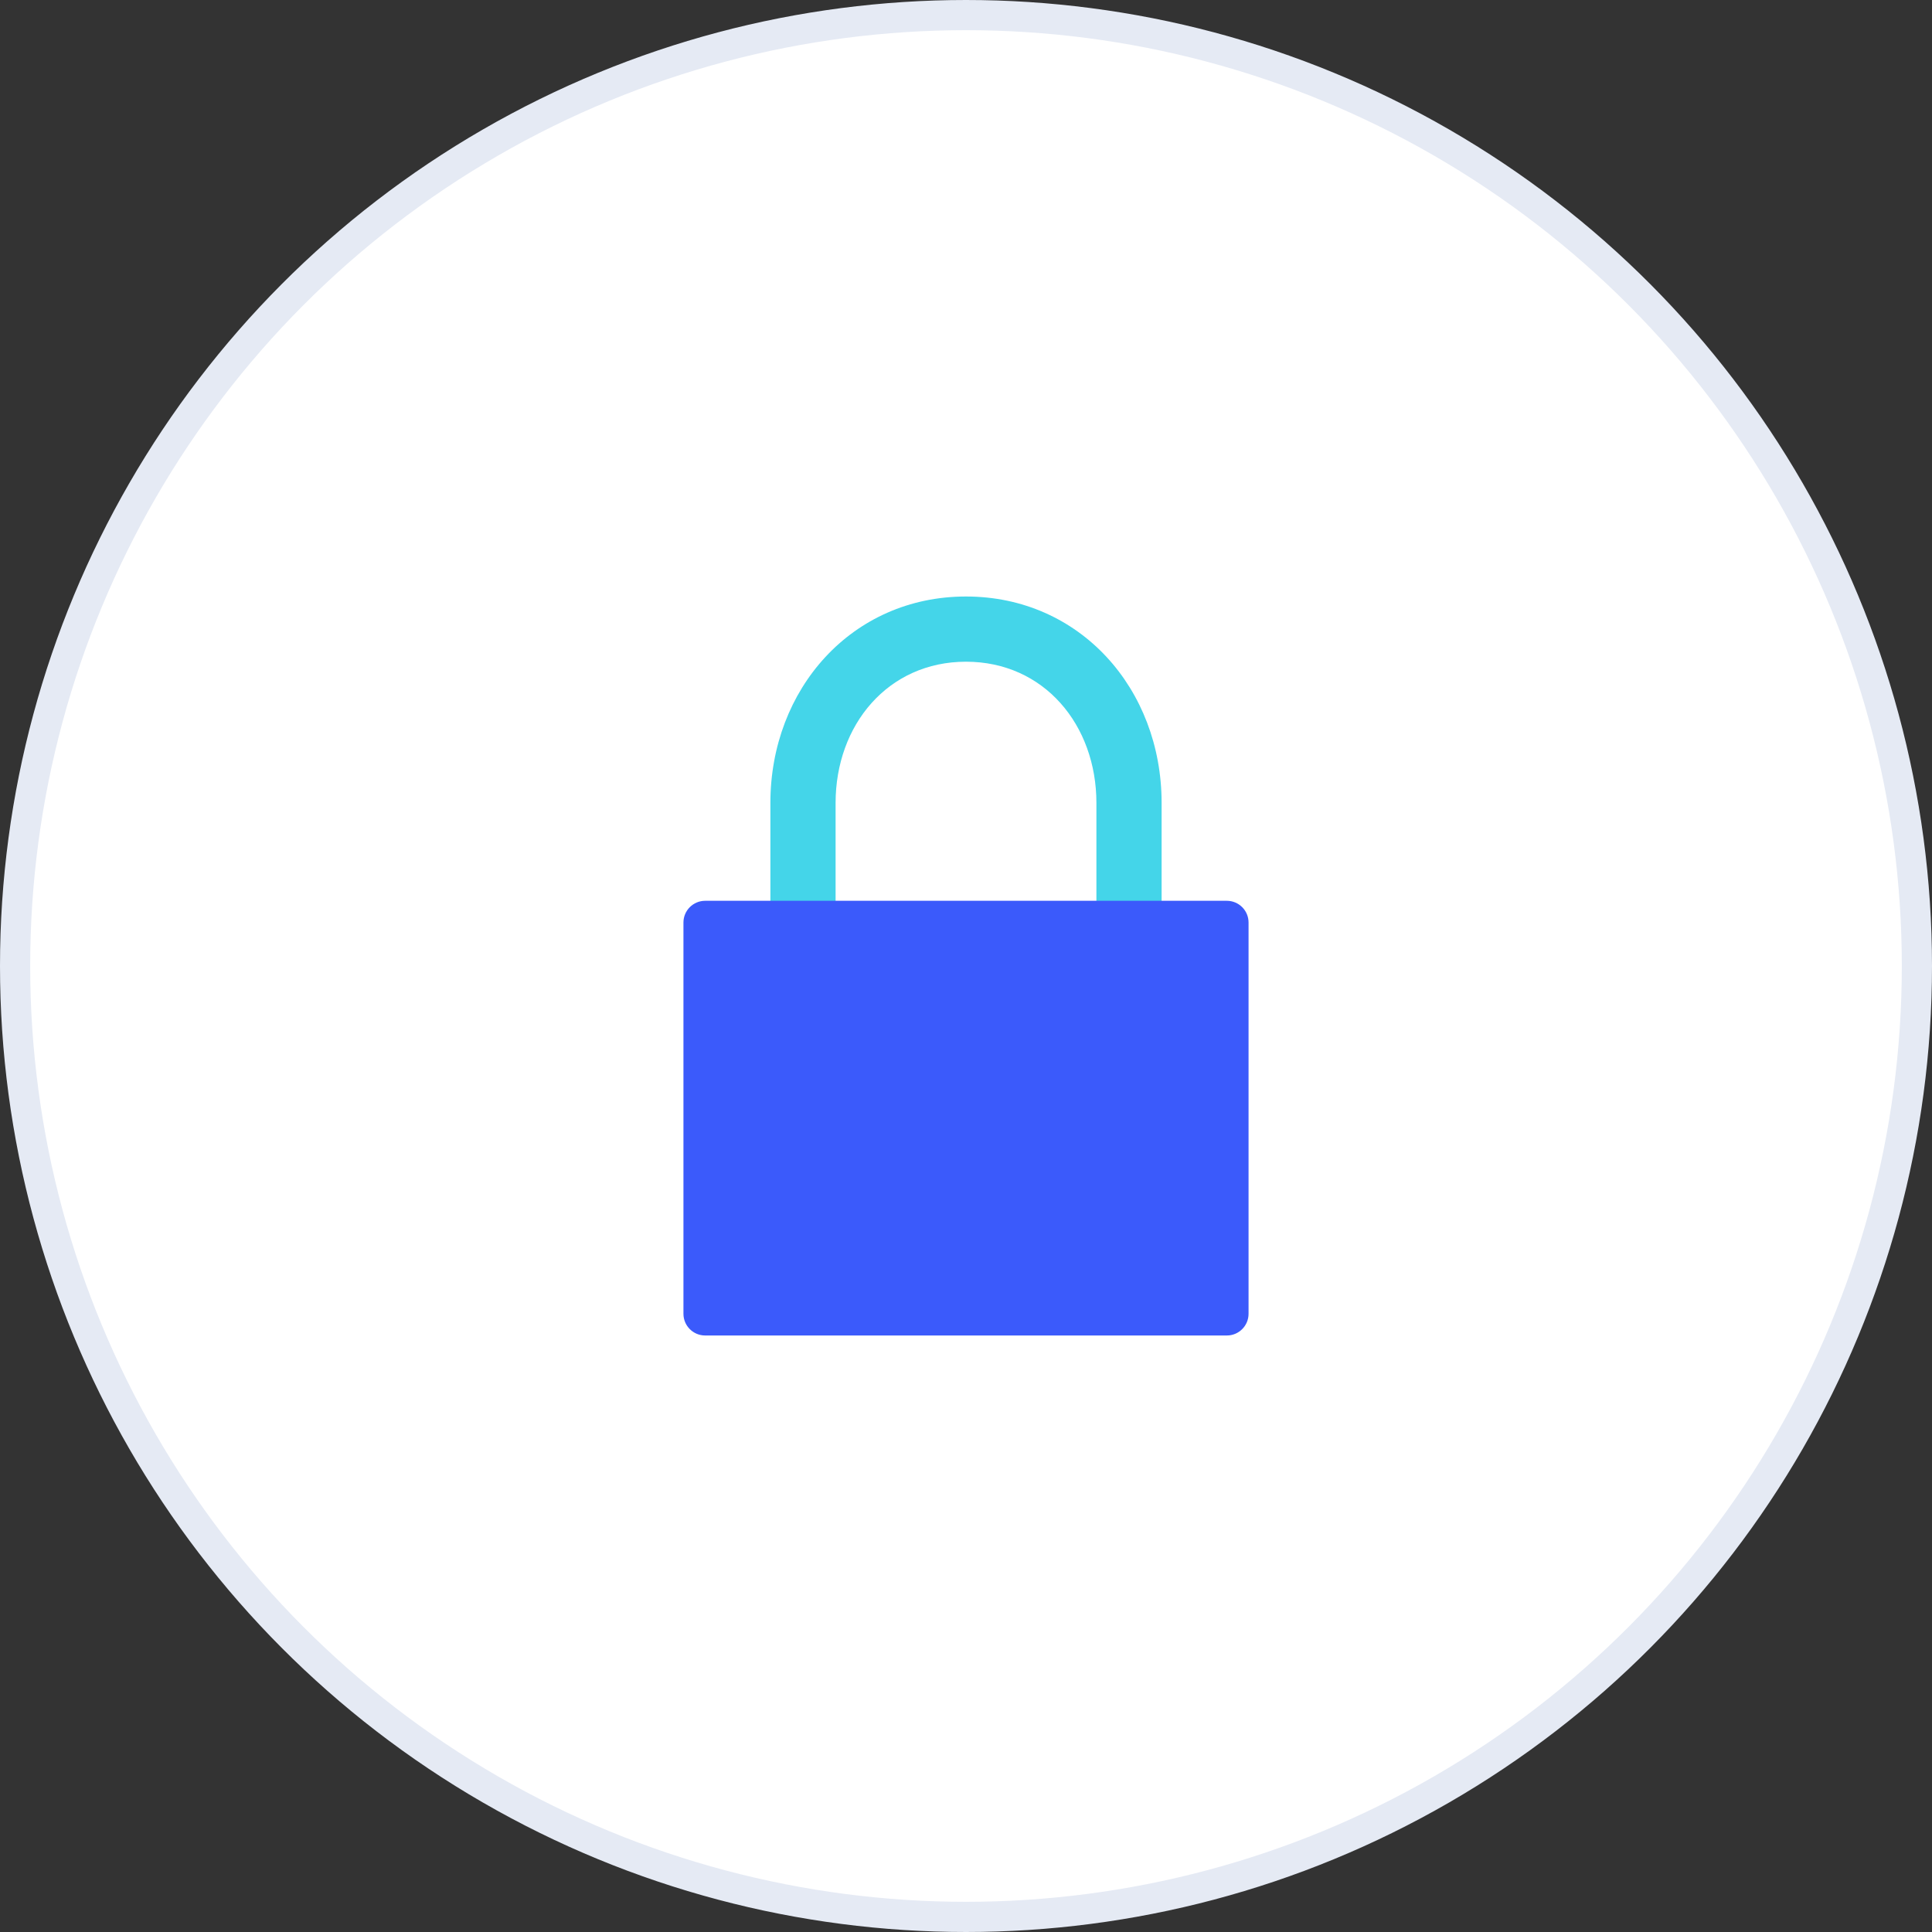 <?xml version="1.0" encoding="UTF-8"?>
<svg width="64px" height="64px" viewBox="0 0 64 64" version="1.1" xmlns="http://www.w3.org/2000/svg" xmlns:xlink="http://www.w3.org/1999/xlink">
    <rect x="0" y="0" width="64" height="64" fill="#333333" stroke="none"/>
    <title>Icon</title>
    <g id="Desktop" stroke="none" stroke-width="1" fill="none" fill-rule="evenodd">
        <g id="50---Cryptocurrency" transform="translate(-591, -1069)">
            <g id="Benefit" transform="translate(150, 1069)">
                <g id="Item" transform="translate(390, 0)">
                    <g id="Icon" transform="translate(51, 0)">
                        <circle id="Base" stroke="#E5EAF4" fill="#FFFFFF" cx="32" cy="32" r="31.5"></circle>
                        <g transform="translate(14, 14)" id="Path">
                            <polygon points="0 0 36 0 36 36 0 36"></polygon>
                            <path d="M22.32,18.72 L22.32,12.6 C22.32,10.015 20.585,7.92 18,7.92 C15.415,7.92 13.68,10.015 13.68,12.6 L13.68,18.72 L11.52,18.72 L11.52,12.6 C11.52,8.822 14.222,5.76 18,5.76 C21.778,5.76 24.48,8.822 24.48,12.6 L24.48,18.72 L22.32,18.72 Z" fill="#44D5E9" fill-rule="nonzero"></path>
                            <path d="M9.36,15.84 L26.64,15.84 C27.038,15.84 27.36,16.162 27.36,16.56 L27.36,29.52 C27.36,29.918 27.038,30.24 26.64,30.24 L9.36,30.24 C8.962,30.24 8.64,29.918 8.64,29.52 L8.64,16.56 C8.64,16.162 8.962,15.84 9.36,15.84 Z" fill="#3B5AFB" fill-rule="nonzero"></path>
                        </g>
                    </g>
                </g>
            </g>
        </g>
    </g>
</svg>
